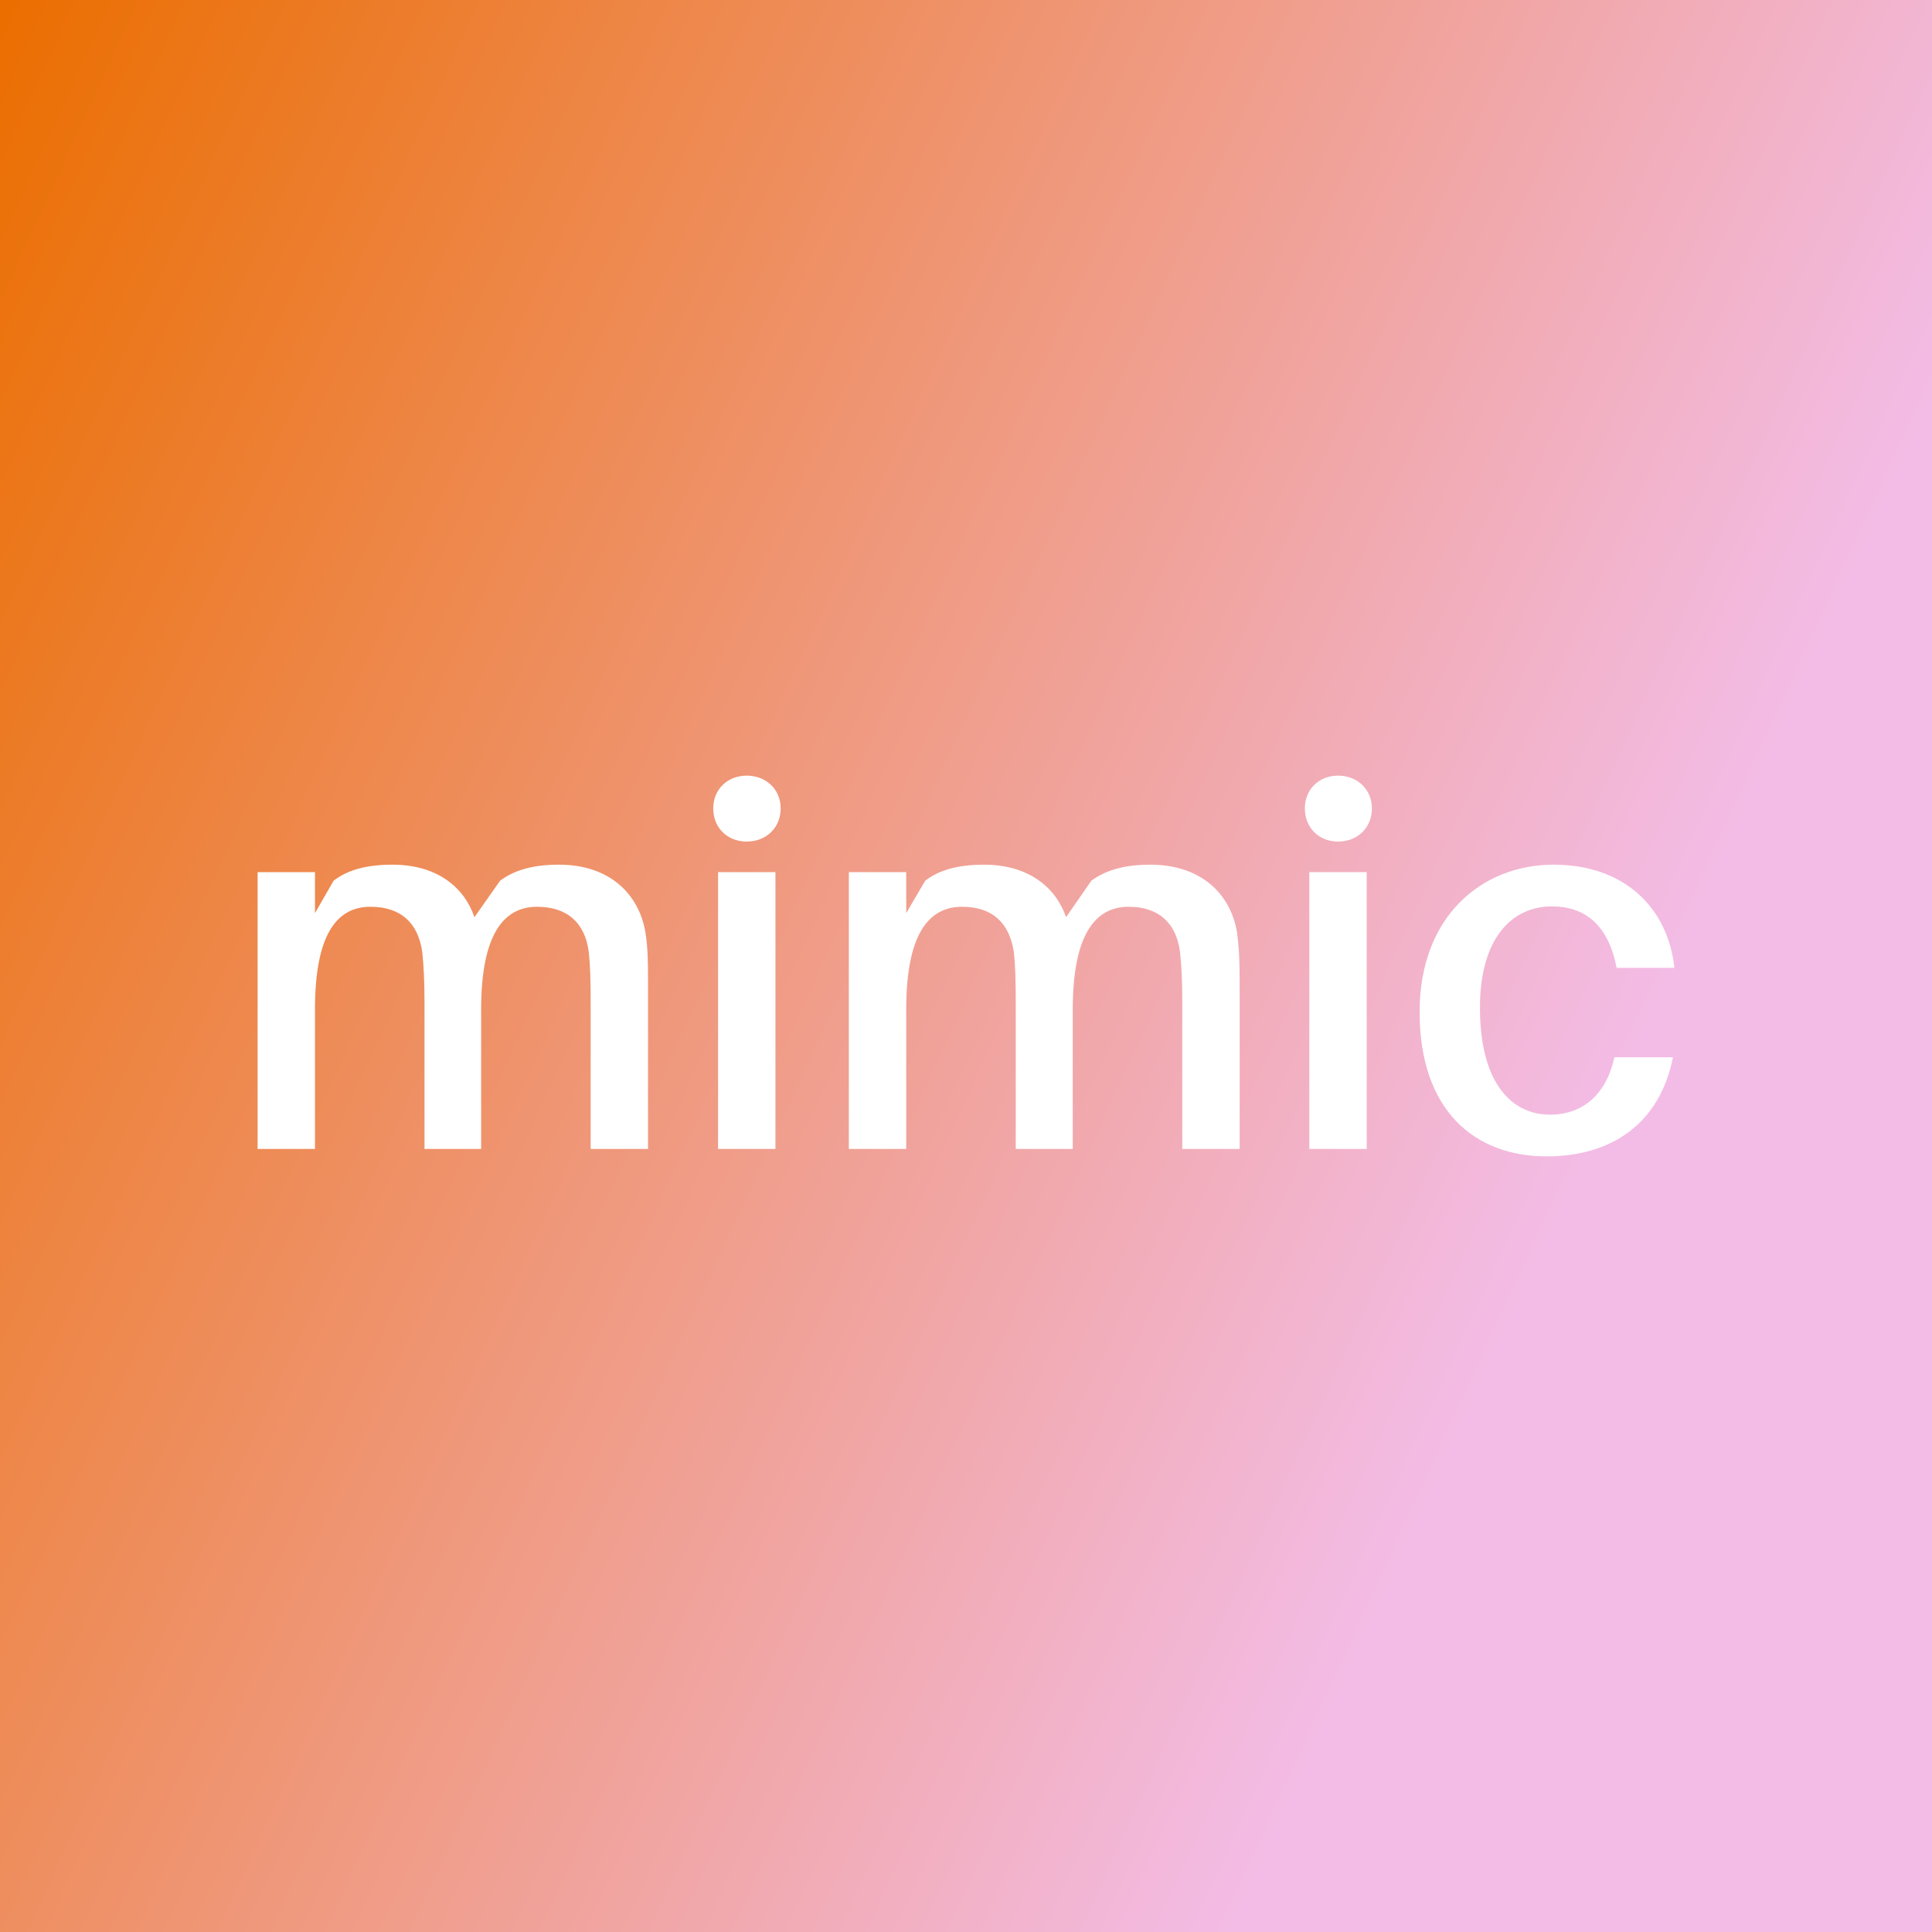 <svg data-v-fde0c5aa="" xmlns="http://www.w3.org/2000/svg" viewBox="0 0 300 300" class="font"><rect x="0" y="0" width="300" height="300" fill="#333333" stroke="none"/><!----><defs data-v-fde0c5aa=""><linearGradient data-v-fde0c5aa="" gradientTransform="rotate(25)" id="134ab67e-940b-447c-bbbc-a28f487b1a00" x1="0%" y1="0%" x2="100%" y2="0%"><stop data-v-fde0c5aa="" offset="0%" stop-color="#EB6E00" stop-opacity="1"></stop><stop data-v-fde0c5aa="" offset="100%" stop-color="#F3BCE6" stop-opacity="1"></stop></linearGradient></defs><rect data-v-fde0c5aa="" fill="url(#134ab67e-940b-447c-bbbc-a28f487b1a00)" x="0" y="0" width="300px" height="300px" class="logo-background-square"></rect><defs data-v-fde0c5aa=""><!----></defs><g data-v-fde0c5aa="" id="e1ef25b5-6d01-459f-9d9b-7707f3d3143a" fill="#ffffff" transform="matrix(5.785,0,0,5.785,34.389,99.845)"><path d="M11.38 7.77C11.21 6.75 10.43 5.95 9.06 5.95C8.40 5.95 7.88 6.08 7.48 6.38L6.79 7.36C6.51 6.54 5.77 5.95 4.59 5.95C3.92 5.95 3.40 6.08 3.01 6.38L2.51 7.25L2.51 6.15L0.97 6.15L0.97 13.58L2.51 13.58L2.51 9.84C2.51 7.83 3.09 7.08 4.00 7.08C4.80 7.08 5.28 7.50 5.39 8.30C5.43 8.68 5.45 9.09 5.45 9.65L5.45 13.58L6.97 13.58L6.97 9.84C6.97 7.83 7.57 7.08 8.47 7.08C9.27 7.08 9.76 7.50 9.86 8.30C9.90 8.68 9.91 9.09 9.91 9.65L9.91 13.58L11.45 13.58L11.45 9.09C11.45 8.48 11.44 8.15 11.38 7.77ZM14.10 3.56C13.58 3.56 13.20 3.93 13.20 4.44C13.20 4.96 13.58 5.33 14.10 5.33C14.62 5.33 15.01 4.96 15.01 4.44C15.01 3.93 14.62 3.56 14.10 3.56ZM14.87 13.58L14.87 6.15L13.33 6.15L13.33 13.58ZM27.26 7.77C27.09 6.75 26.31 5.95 24.93 5.95C24.28 5.95 23.76 6.08 23.35 6.38L22.67 7.36C22.39 6.54 21.64 5.95 20.47 5.95C19.80 5.95 19.28 6.08 18.89 6.38L18.38 7.25L18.38 6.15L16.84 6.15L16.84 13.58L18.38 13.58L18.38 9.84C18.38 7.83 18.97 7.08 19.88 7.08C20.68 7.08 21.15 7.50 21.27 8.30C21.31 8.68 21.32 9.09 21.32 9.65L21.32 13.58L22.85 13.58L22.85 9.84C22.85 7.83 23.45 7.08 24.35 7.08C25.14 7.08 25.63 7.50 25.73 8.30C25.77 8.68 25.79 9.09 25.79 9.65L25.79 13.58L27.33 13.58L27.33 9.09C27.33 8.48 27.31 8.15 27.26 7.77ZM29.97 3.56C29.46 3.56 29.08 3.93 29.08 4.44C29.08 4.96 29.46 5.33 29.97 5.33C30.49 5.33 30.88 4.96 30.88 4.44C30.88 3.93 30.49 3.56 29.97 3.56ZM30.74 13.58L30.74 6.15L29.20 6.15L29.20 13.58ZM35.76 5.95C33.81 5.95 32.16 7.36 32.16 9.90C32.16 12.54 33.63 13.78 35.57 13.78C37.32 13.78 38.61 12.89 38.96 11.12L37.39 11.12C37.17 12.12 36.54 12.66 35.66 12.66C34.62 12.66 33.78 11.80 33.78 9.79C33.78 7.92 34.64 7.07 35.71 7.07C36.62 7.07 37.23 7.59 37.45 8.72L39.00 8.72C38.82 7.08 37.63 5.95 35.76 5.95Z"></path></g><!----><!----></svg>